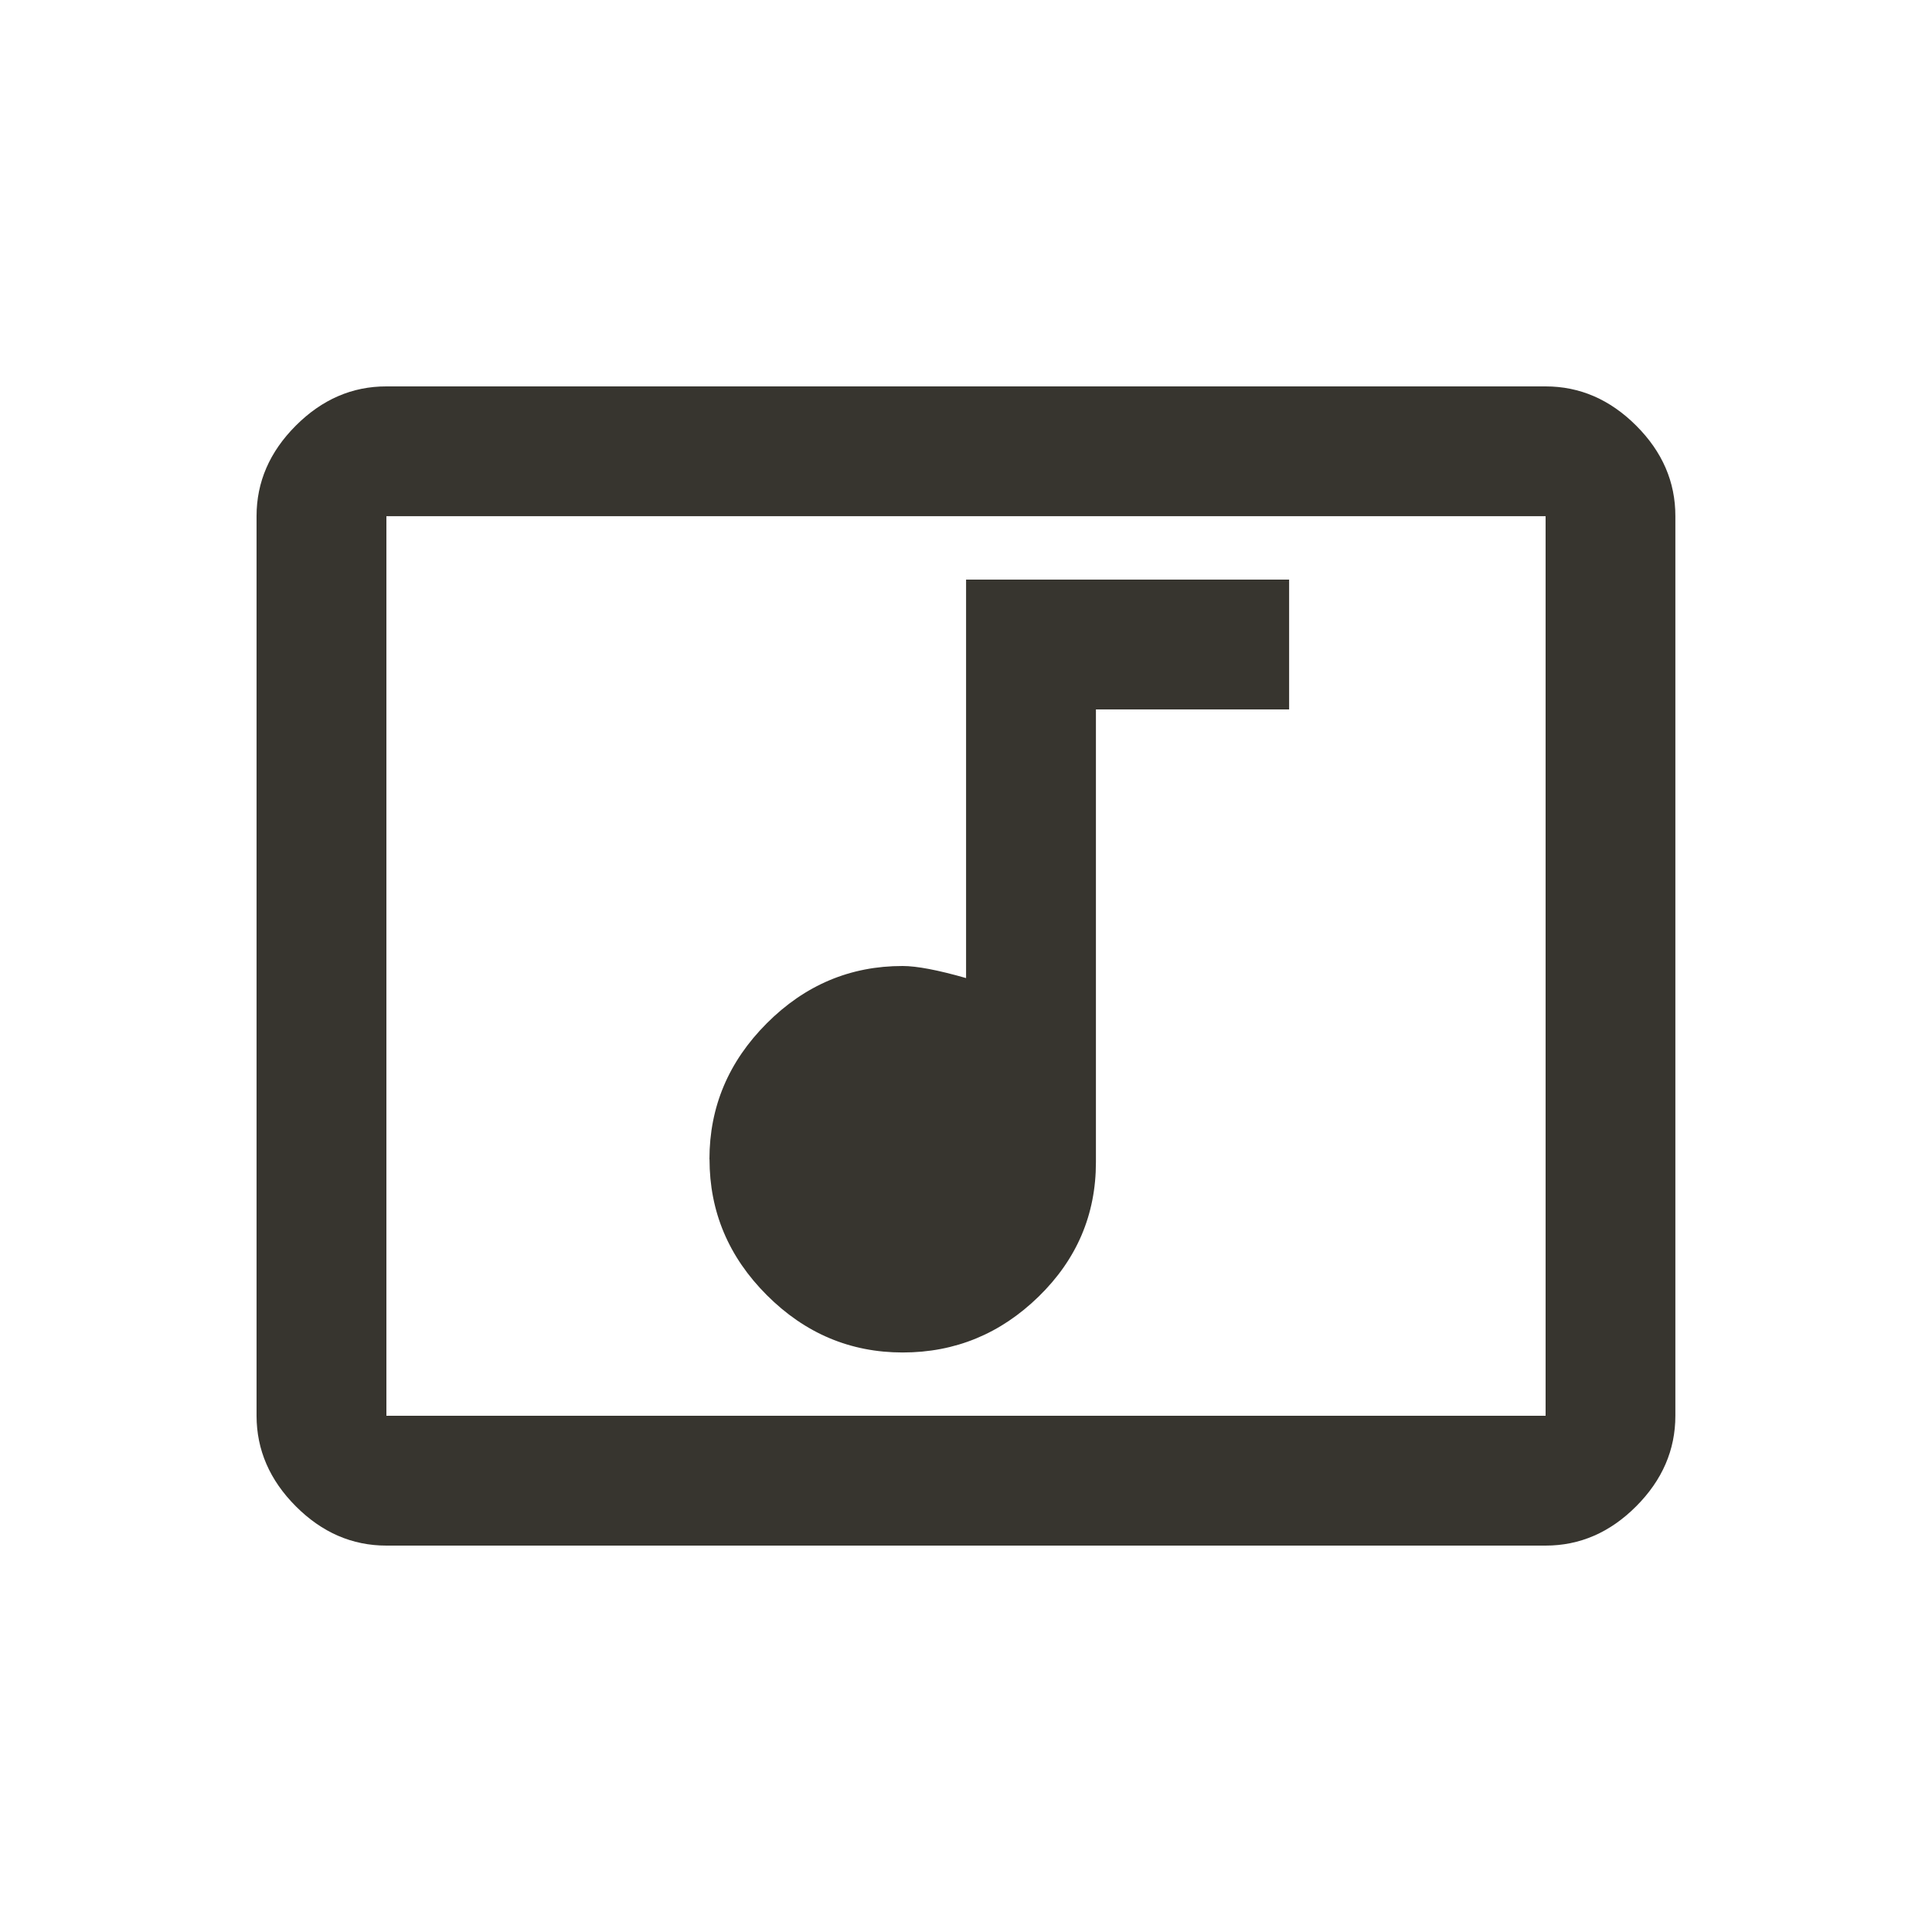 <!-- Generated by IcoMoon.io -->
<svg version="1.1" xmlns="http://www.w3.org/2000/svg" width="24" height="24" viewBox="0 0 24 24">
<title>music_video</title>
<path fill="#37352f" d="M8.813 14.4q0-0.975 0.712-1.688t1.688-0.712q0.263 0 0.788 0.15v-4.95h4.013v1.613h-2.4v5.625q0 0.975-0.712 1.669t-1.688 0.694-1.688-0.712-0.712-1.688zM19.2 17.587v-11.175h-14.4v11.175h14.4zM19.2 4.8q0.637 0 1.125 0.487t0.487 1.125v11.175q0 0.637-0.487 1.125t-1.125 0.488h-14.4q-0.638 0-1.125-0.488t-0.488-1.125v-11.175q0-0.637 0.488-1.125t1.125-0.487h14.4z"></path>
</svg>

